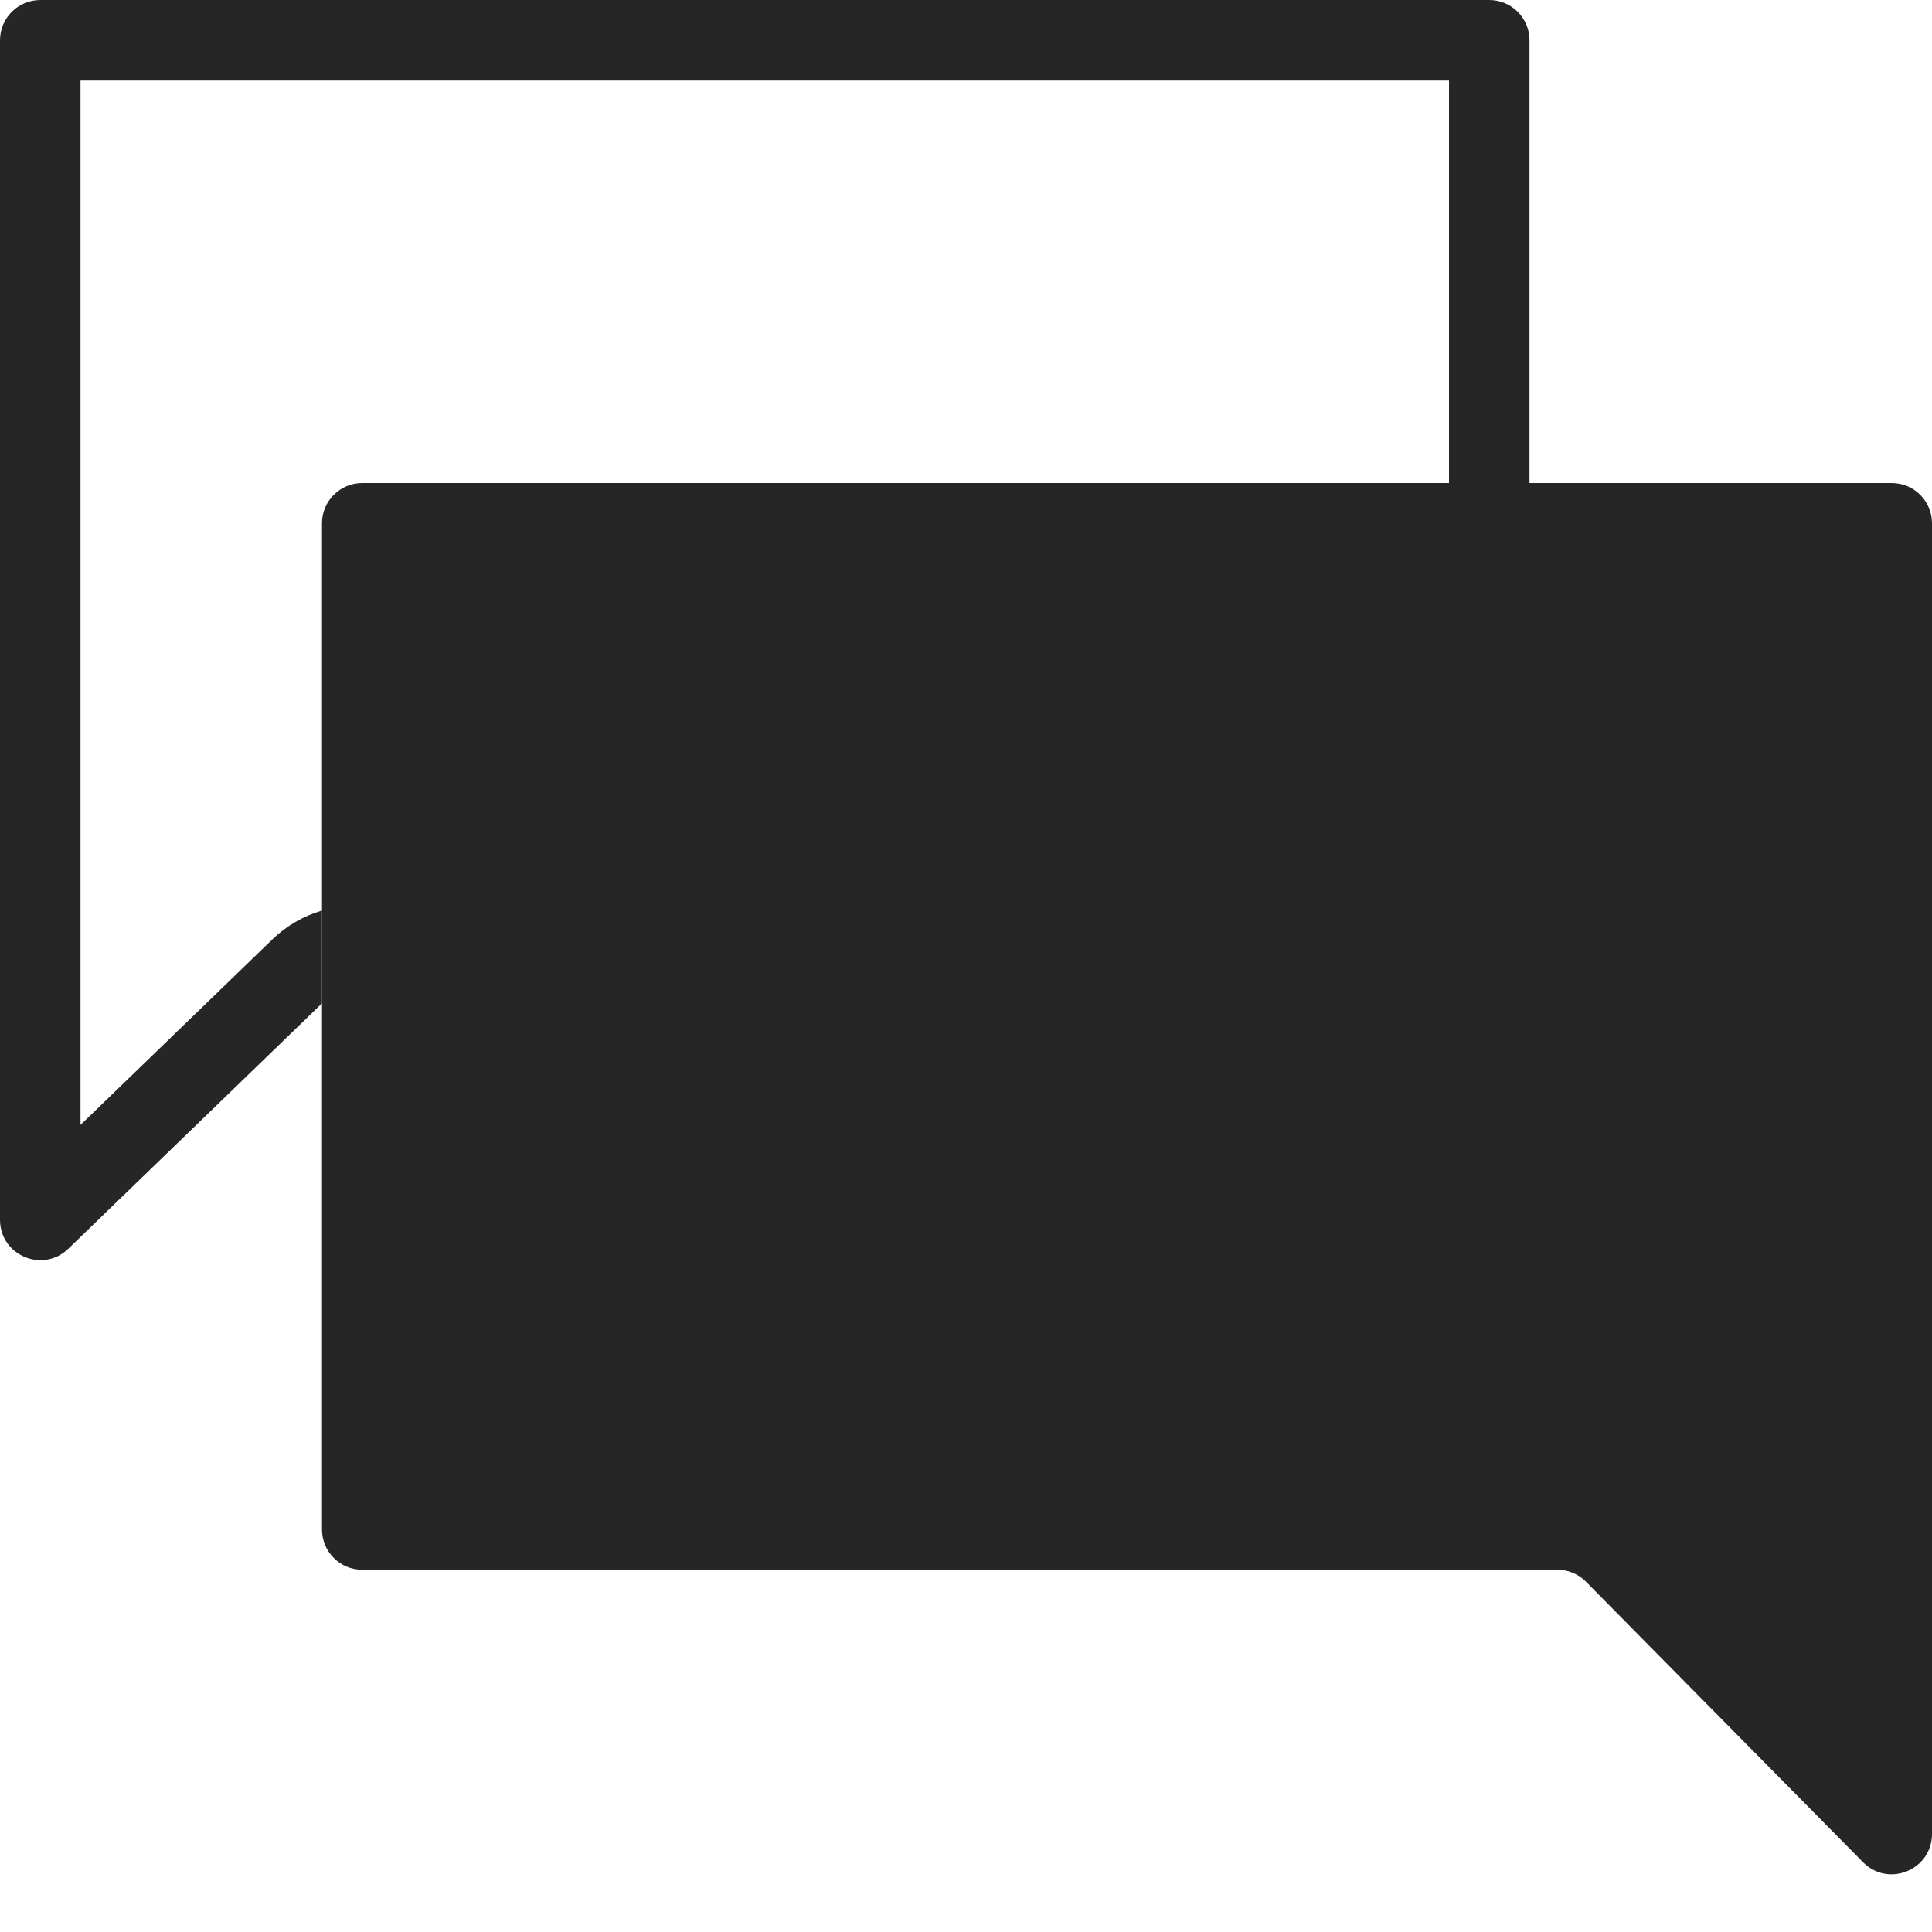 <svg width="24" height="24" viewBox="0 0 24 24" fill="none" xmlns="http://www.w3.org/2000/svg">
<g clip-path="url(#clip0_65_1822)">
<path fill-rule="evenodd" clip-rule="evenodd" d="M1 13.974V1H18V6H19V0.5C19 0.224 18.776 0 18.5 0H0.5C0.224 0 0 0.224 0 0.5V15.153C0 15.595 0.53 15.82 0.848 15.513L4 12.464V11.311C3.77 11.379 3.557 11.501 3.382 11.671L1 13.974Z" fill="#262626"/>
<path d="M4.5 6H23.5C23.776 6 24 6.224 24 6.5V22.782C24 23.229 23.458 23.452 23.144 23.134L19.702 19.649C19.608 19.553 19.48 19.5 19.347 19.5H4.5C4.224 19.5 4 19.276 4 19V6.5C4 6.224 4.224 6 4.5 6Z" fill="#262626"/>
</g>
<defs>
<clipPath id="clip0_65_1822">
<rect width="24" height="24" fill="white"/>
</clipPath>
</defs>
</svg>
